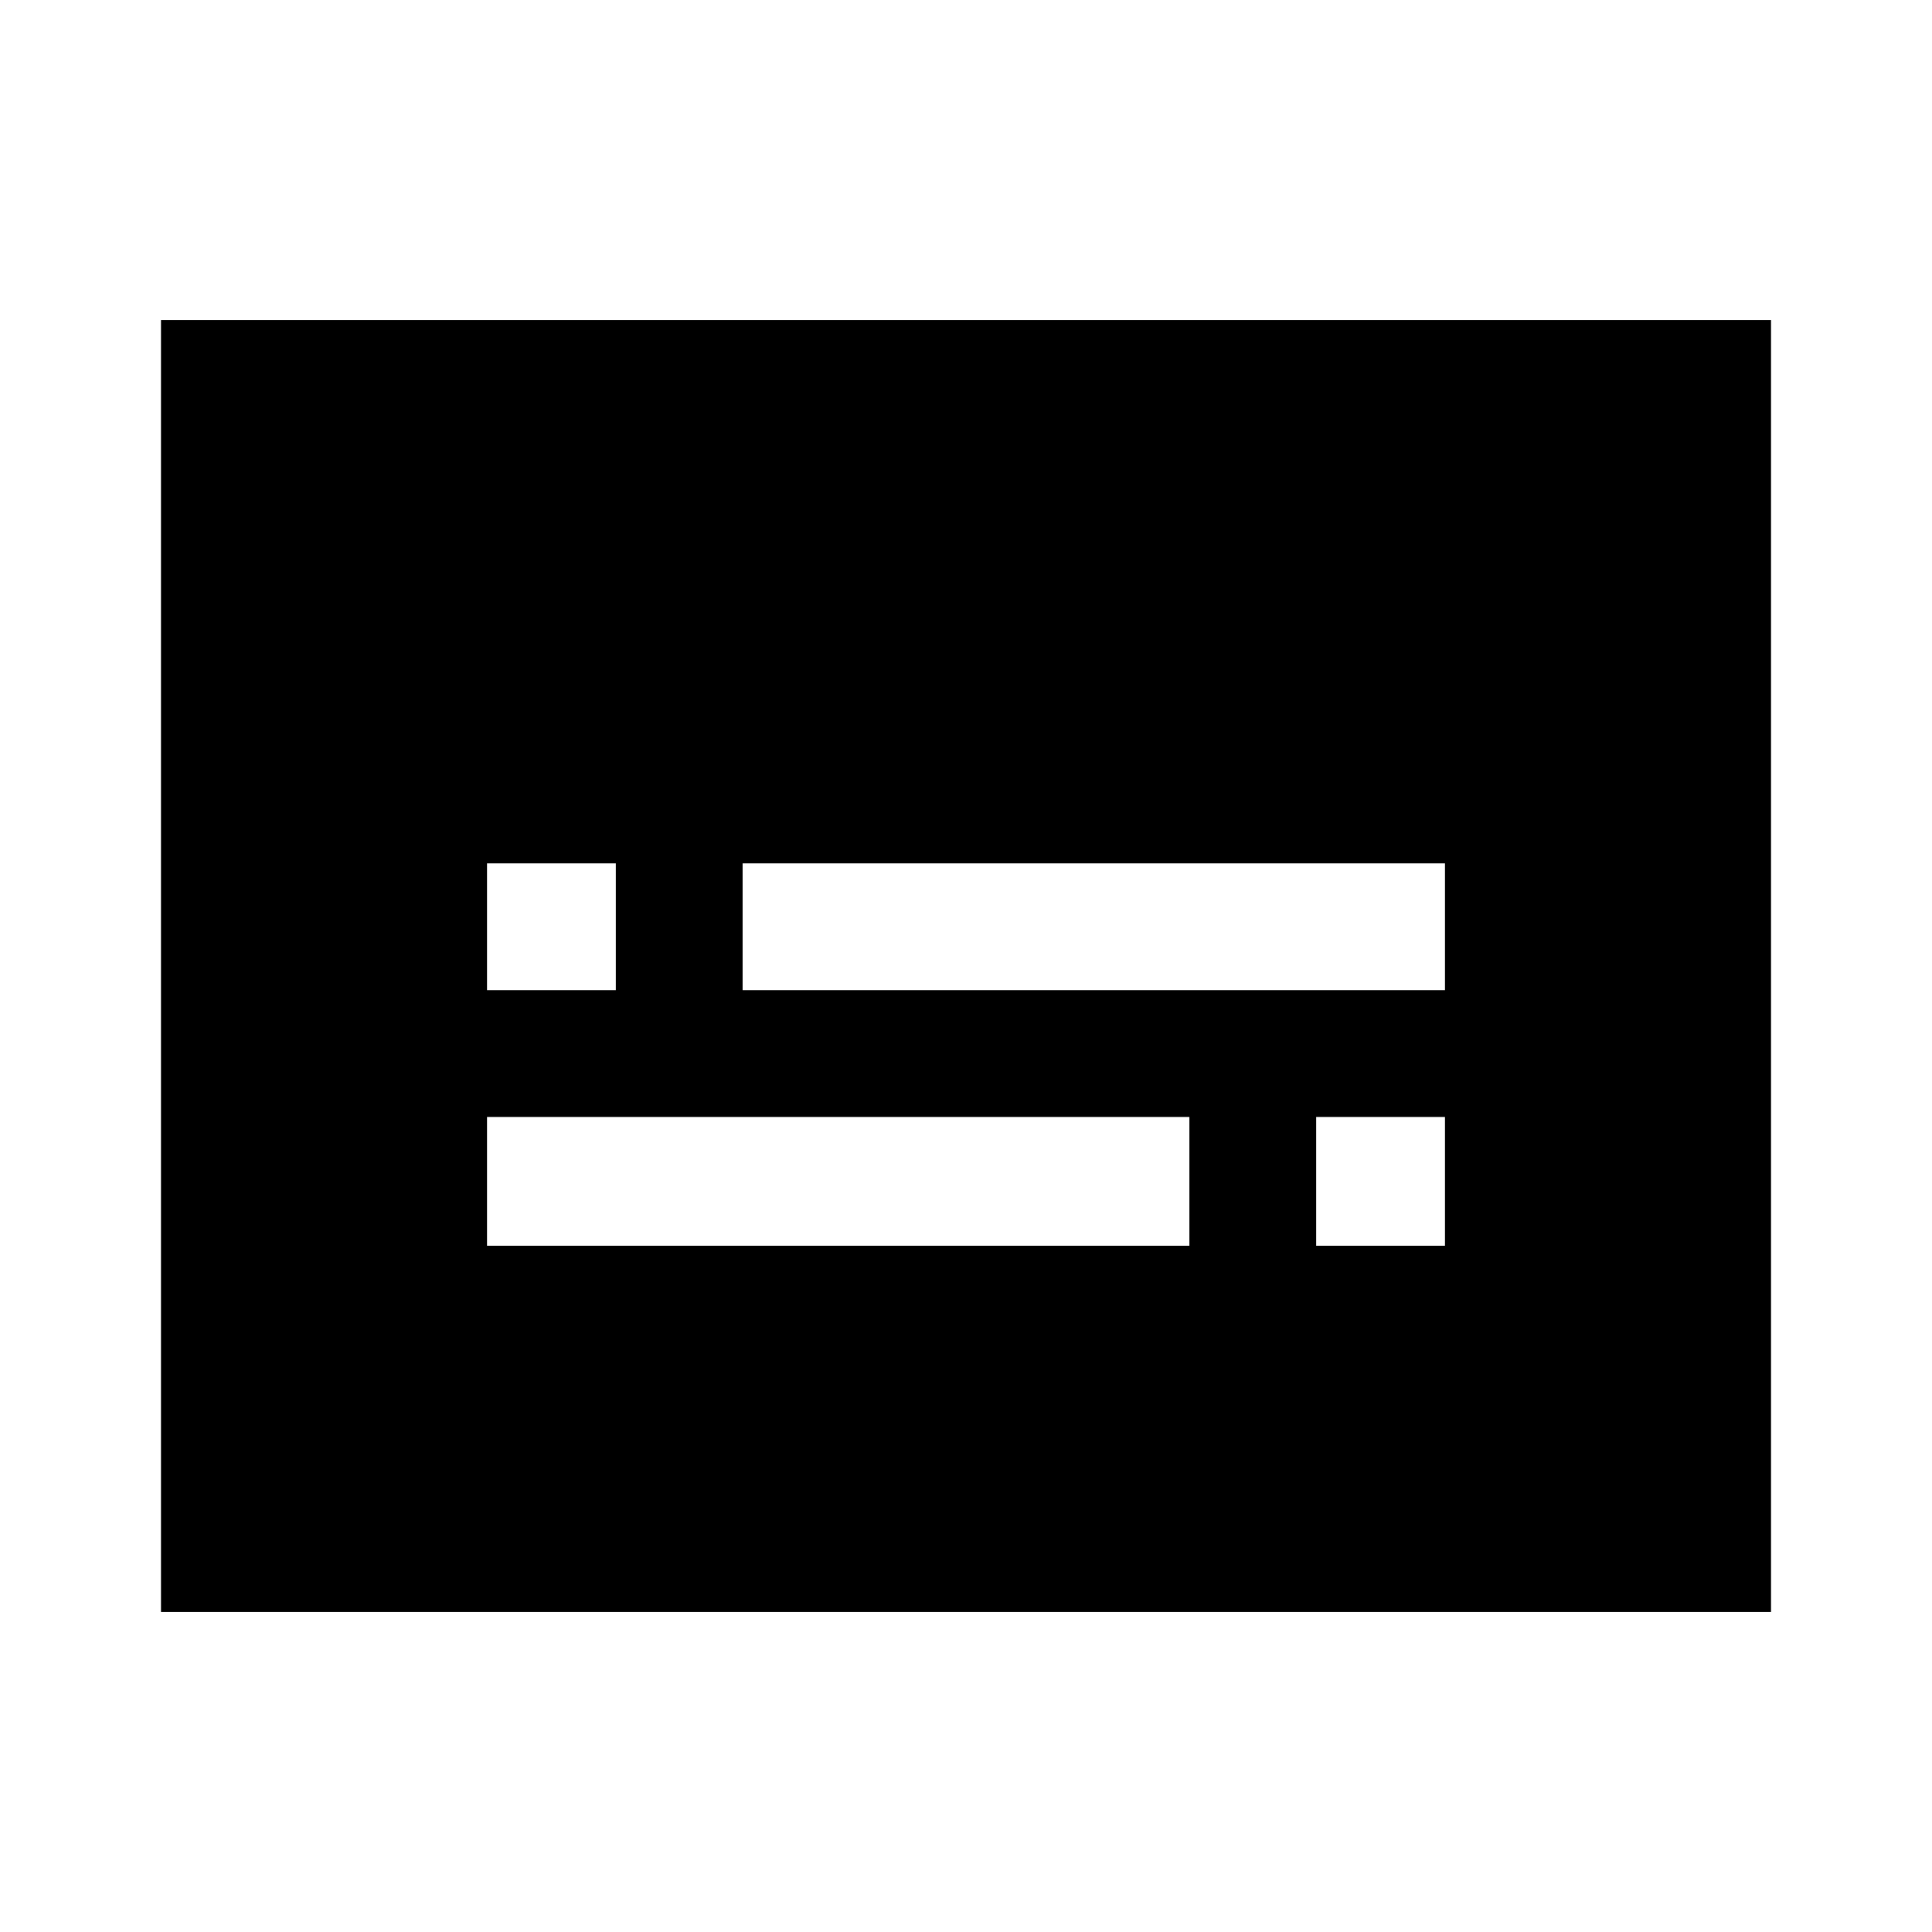 <svg xmlns="http://www.w3.org/2000/svg" height="40" width="40"><path d="M10.083 20.5h2.667v-2.625h-2.667Zm0 5.292h14.542v-2.667H10.083Zm17.167 0h2.667v-2.667H27.25ZM15.375 20.5h14.542v-2.625H15.375ZM3.333 33.375V6.625h33.334v26.75Z"/></svg>
